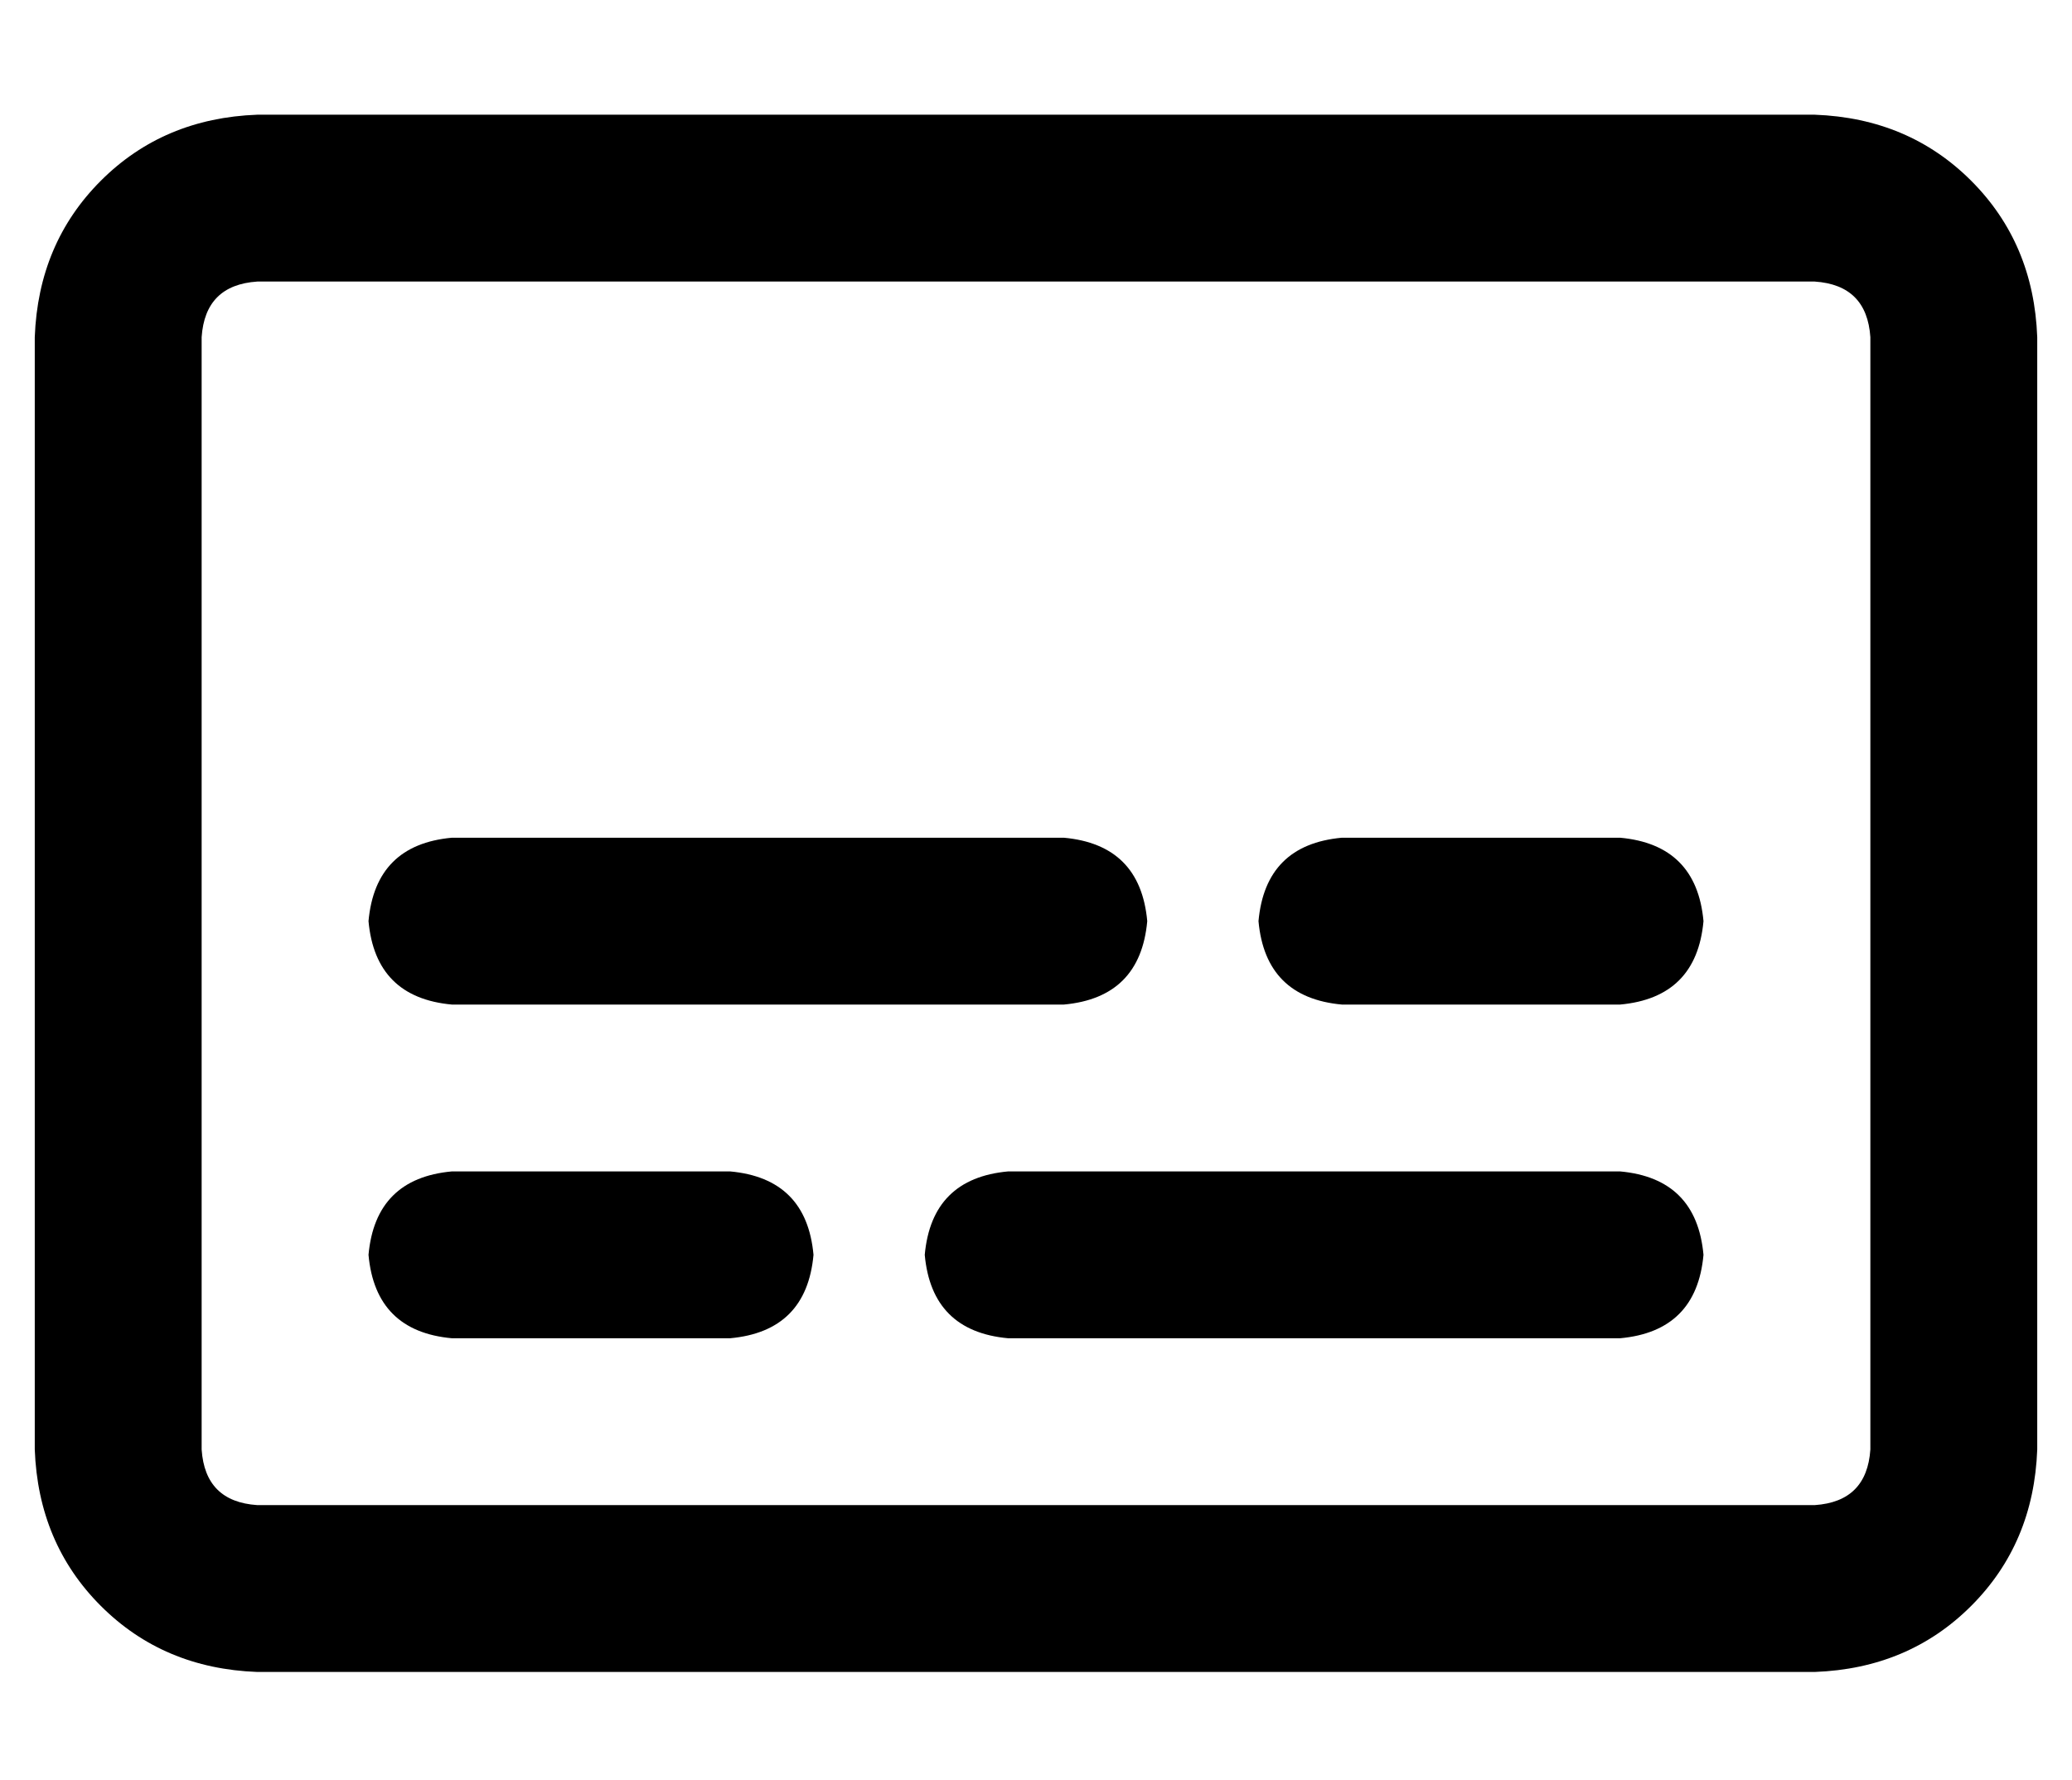 <?xml version="1.0" standalone="no"?>
<!DOCTYPE svg PUBLIC "-//W3C//DTD SVG 1.1//EN" "http://www.w3.org/Graphics/SVG/1.1/DTD/svg11.dtd" >
<svg xmlns="http://www.w3.org/2000/svg" xmlns:xlink="http://www.w3.org/1999/xlink" version="1.1" viewBox="-10 -40 596 512">
   <path fill="currentColor"
d="M64 41q-15 1 -16 16v320v0q1 15 16 16h448v0q15 -1 16 -16v-320v0q-1 -15 -16 -16h-448v0zM0 57q1 -27 19 -45v0v0q18 -18 45 -19h448v0q27 1 45 19t19 45v320v0q-1 27 -19 45t-45 19h-448v0q-27 -1 -45 -19t-19 -45v-320v0zM120 201h176h-176h176q22 2 24 24
q-2 22 -24 24h-176v0q-22 -2 -24 -24q2 -22 24 -24v0zM376 201h80h-80h80q22 2 24 24q-2 22 -24 24h-80v0q-22 -2 -24 -24q2 -22 24 -24v0zM120 297h80h-80h80q22 2 24 24q-2 22 -24 24h-80v0q-22 -2 -24 -24q2 -22 24 -24v0zM280 297h176h-176h176q22 2 24 24q-2 22 -24 24
h-176v0q-22 -2 -24 -24q2 -22 24 -24v0z" />
</svg>

